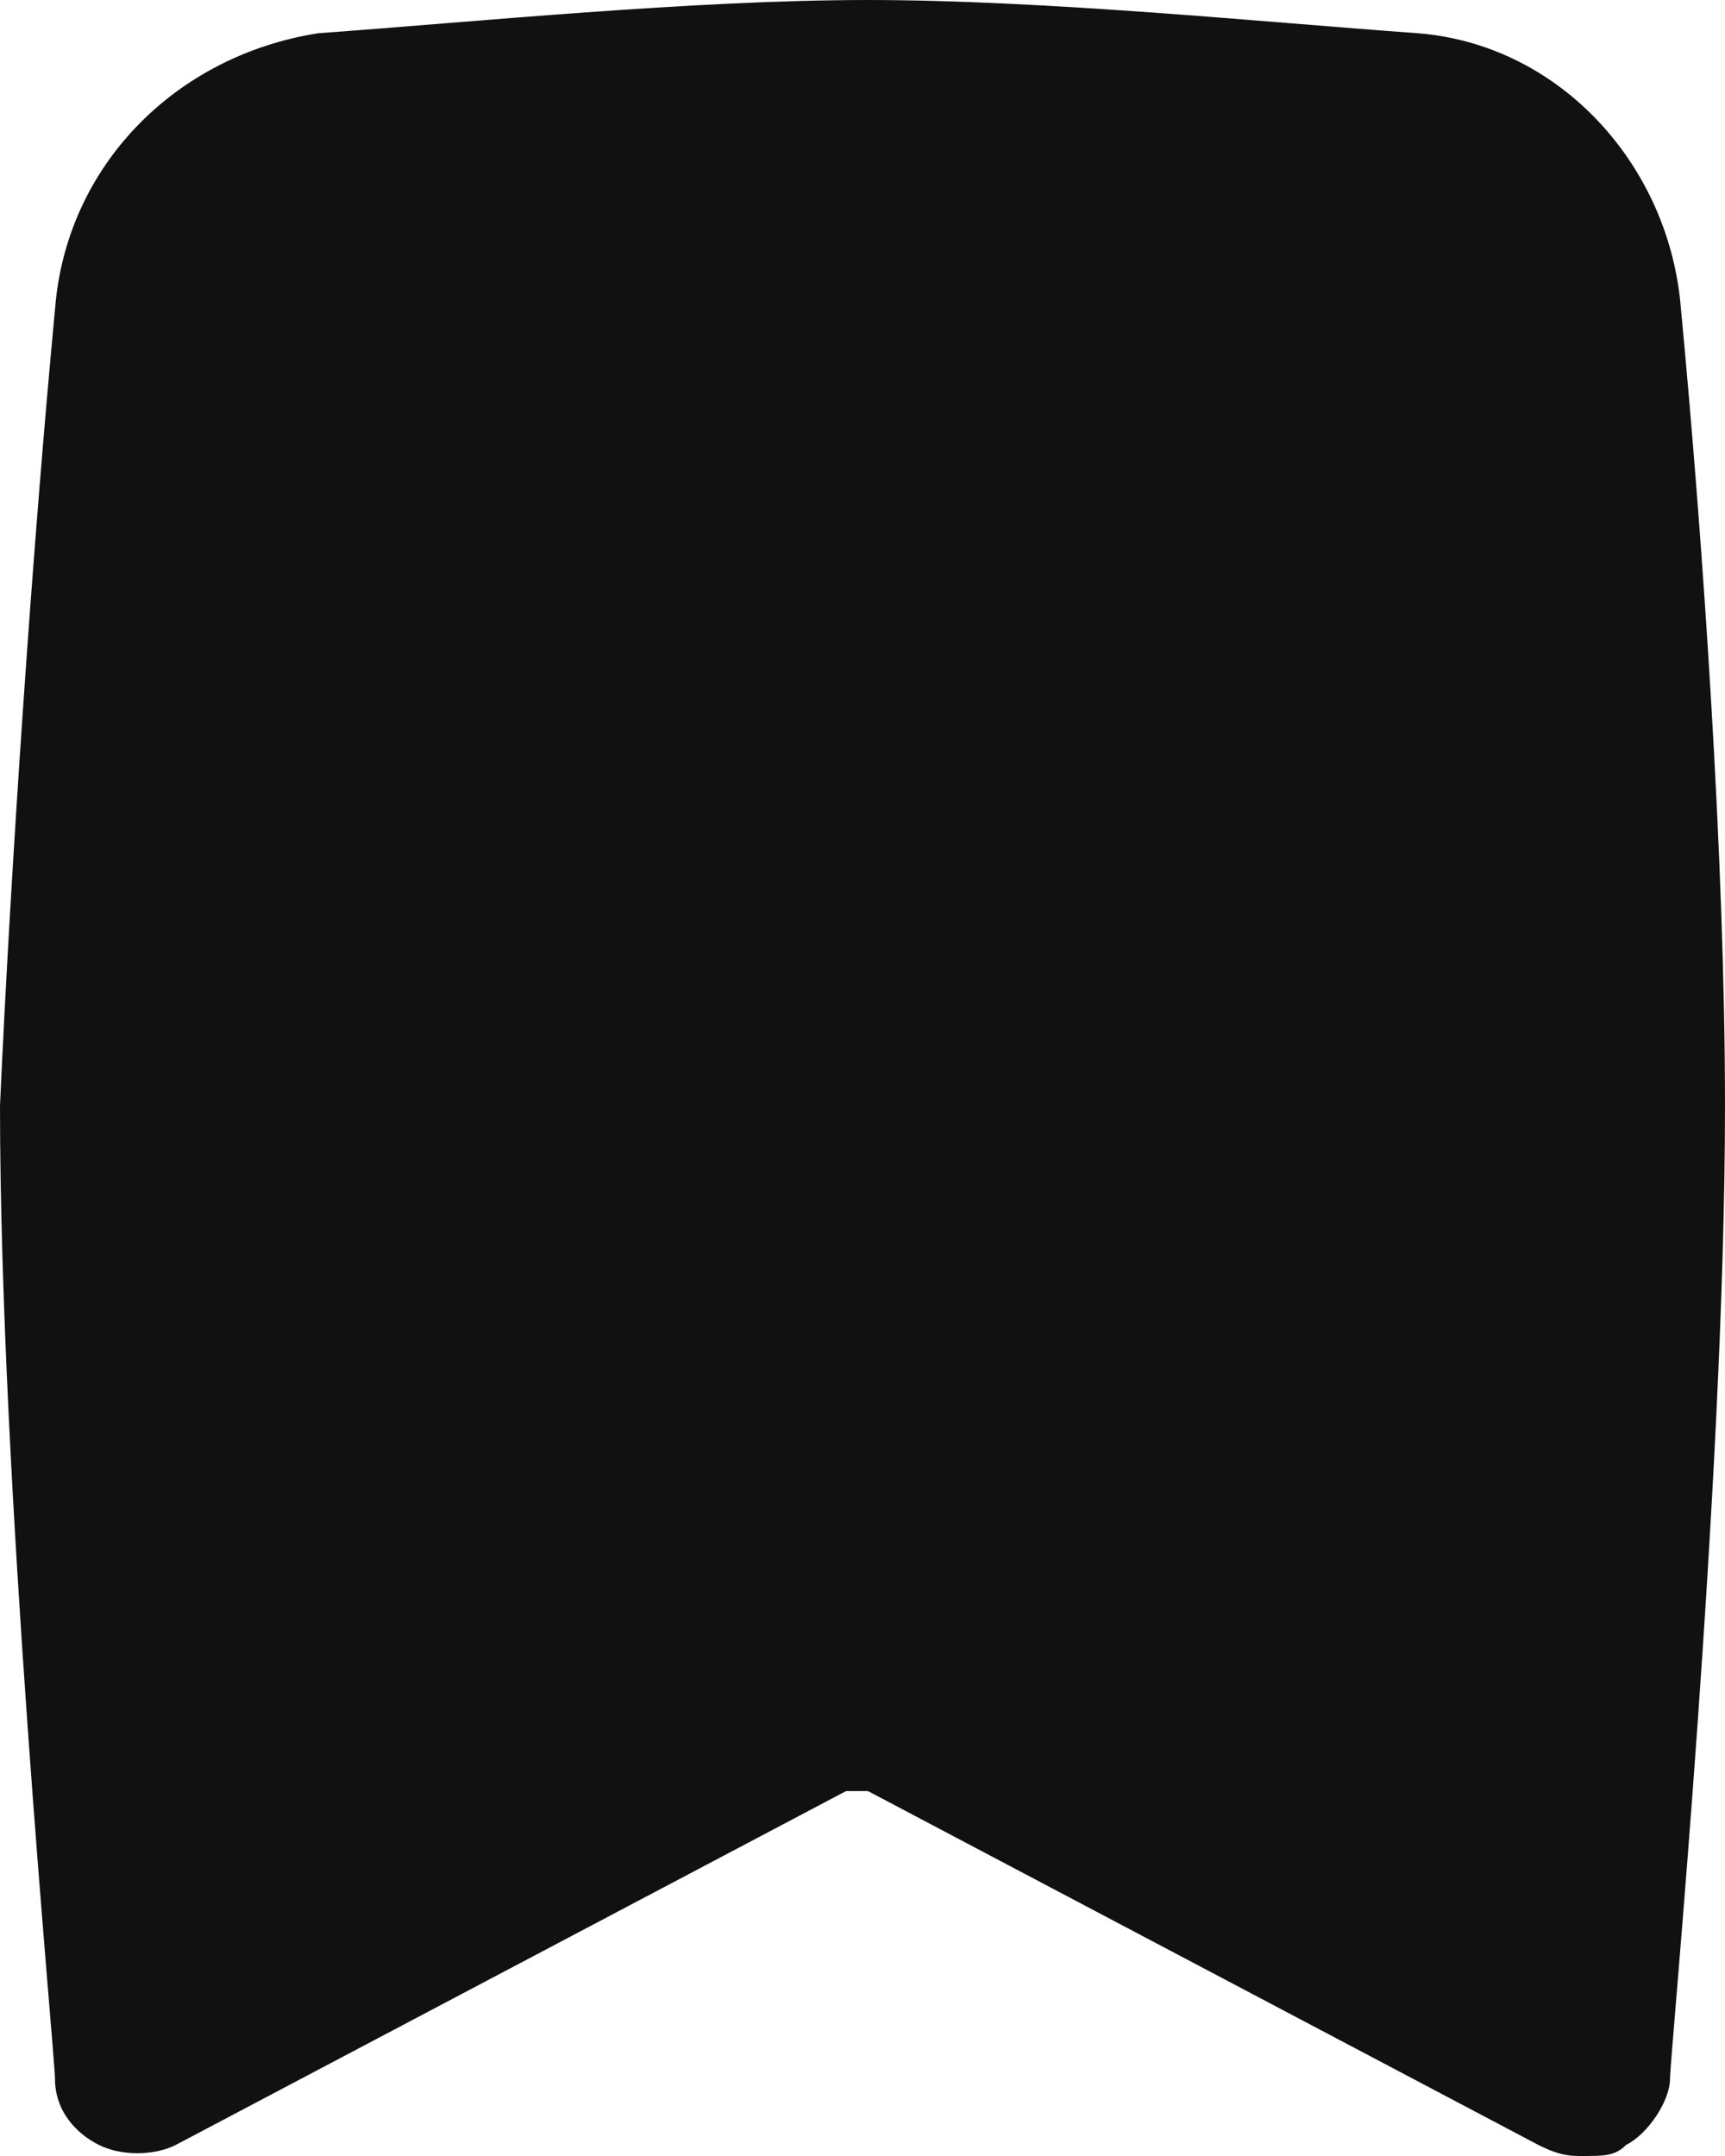 <svg width="16" height="20" viewBox="0 0 16 20" fill="none" xmlns="http://www.w3.org/2000/svg">
<path d="M16 10.256C16 13.744 15.49 19.077 15.49 19.282C15.49 19.487 15.287 19.795 15.083 19.897C14.981 20 14.879 20 14.675 20C14.573 20 14.471 20 14.268 19.897L8.051 16.615C7.949 16.615 7.847 16.615 7.847 16.615L1.631 19.897C1.427 20 1.121 20 0.917 19.897C0.713 19.795 0.51 19.59 0.51 19.282C0.51 19.077 0 13.744 0 10.256C0.102 8 0.306 5.026 0.51 2.872C0.611 1.538 1.631 0.513 2.955 0.308C4.382 0.205 6.42 0 8.051 0C9.682 0 11.72 0.205 13.146 0.308C14.471 0.41 15.49 1.538 15.592 2.872C15.796 5.026 16 8 16 10.256Z" fill="#111111"/>
</svg>

